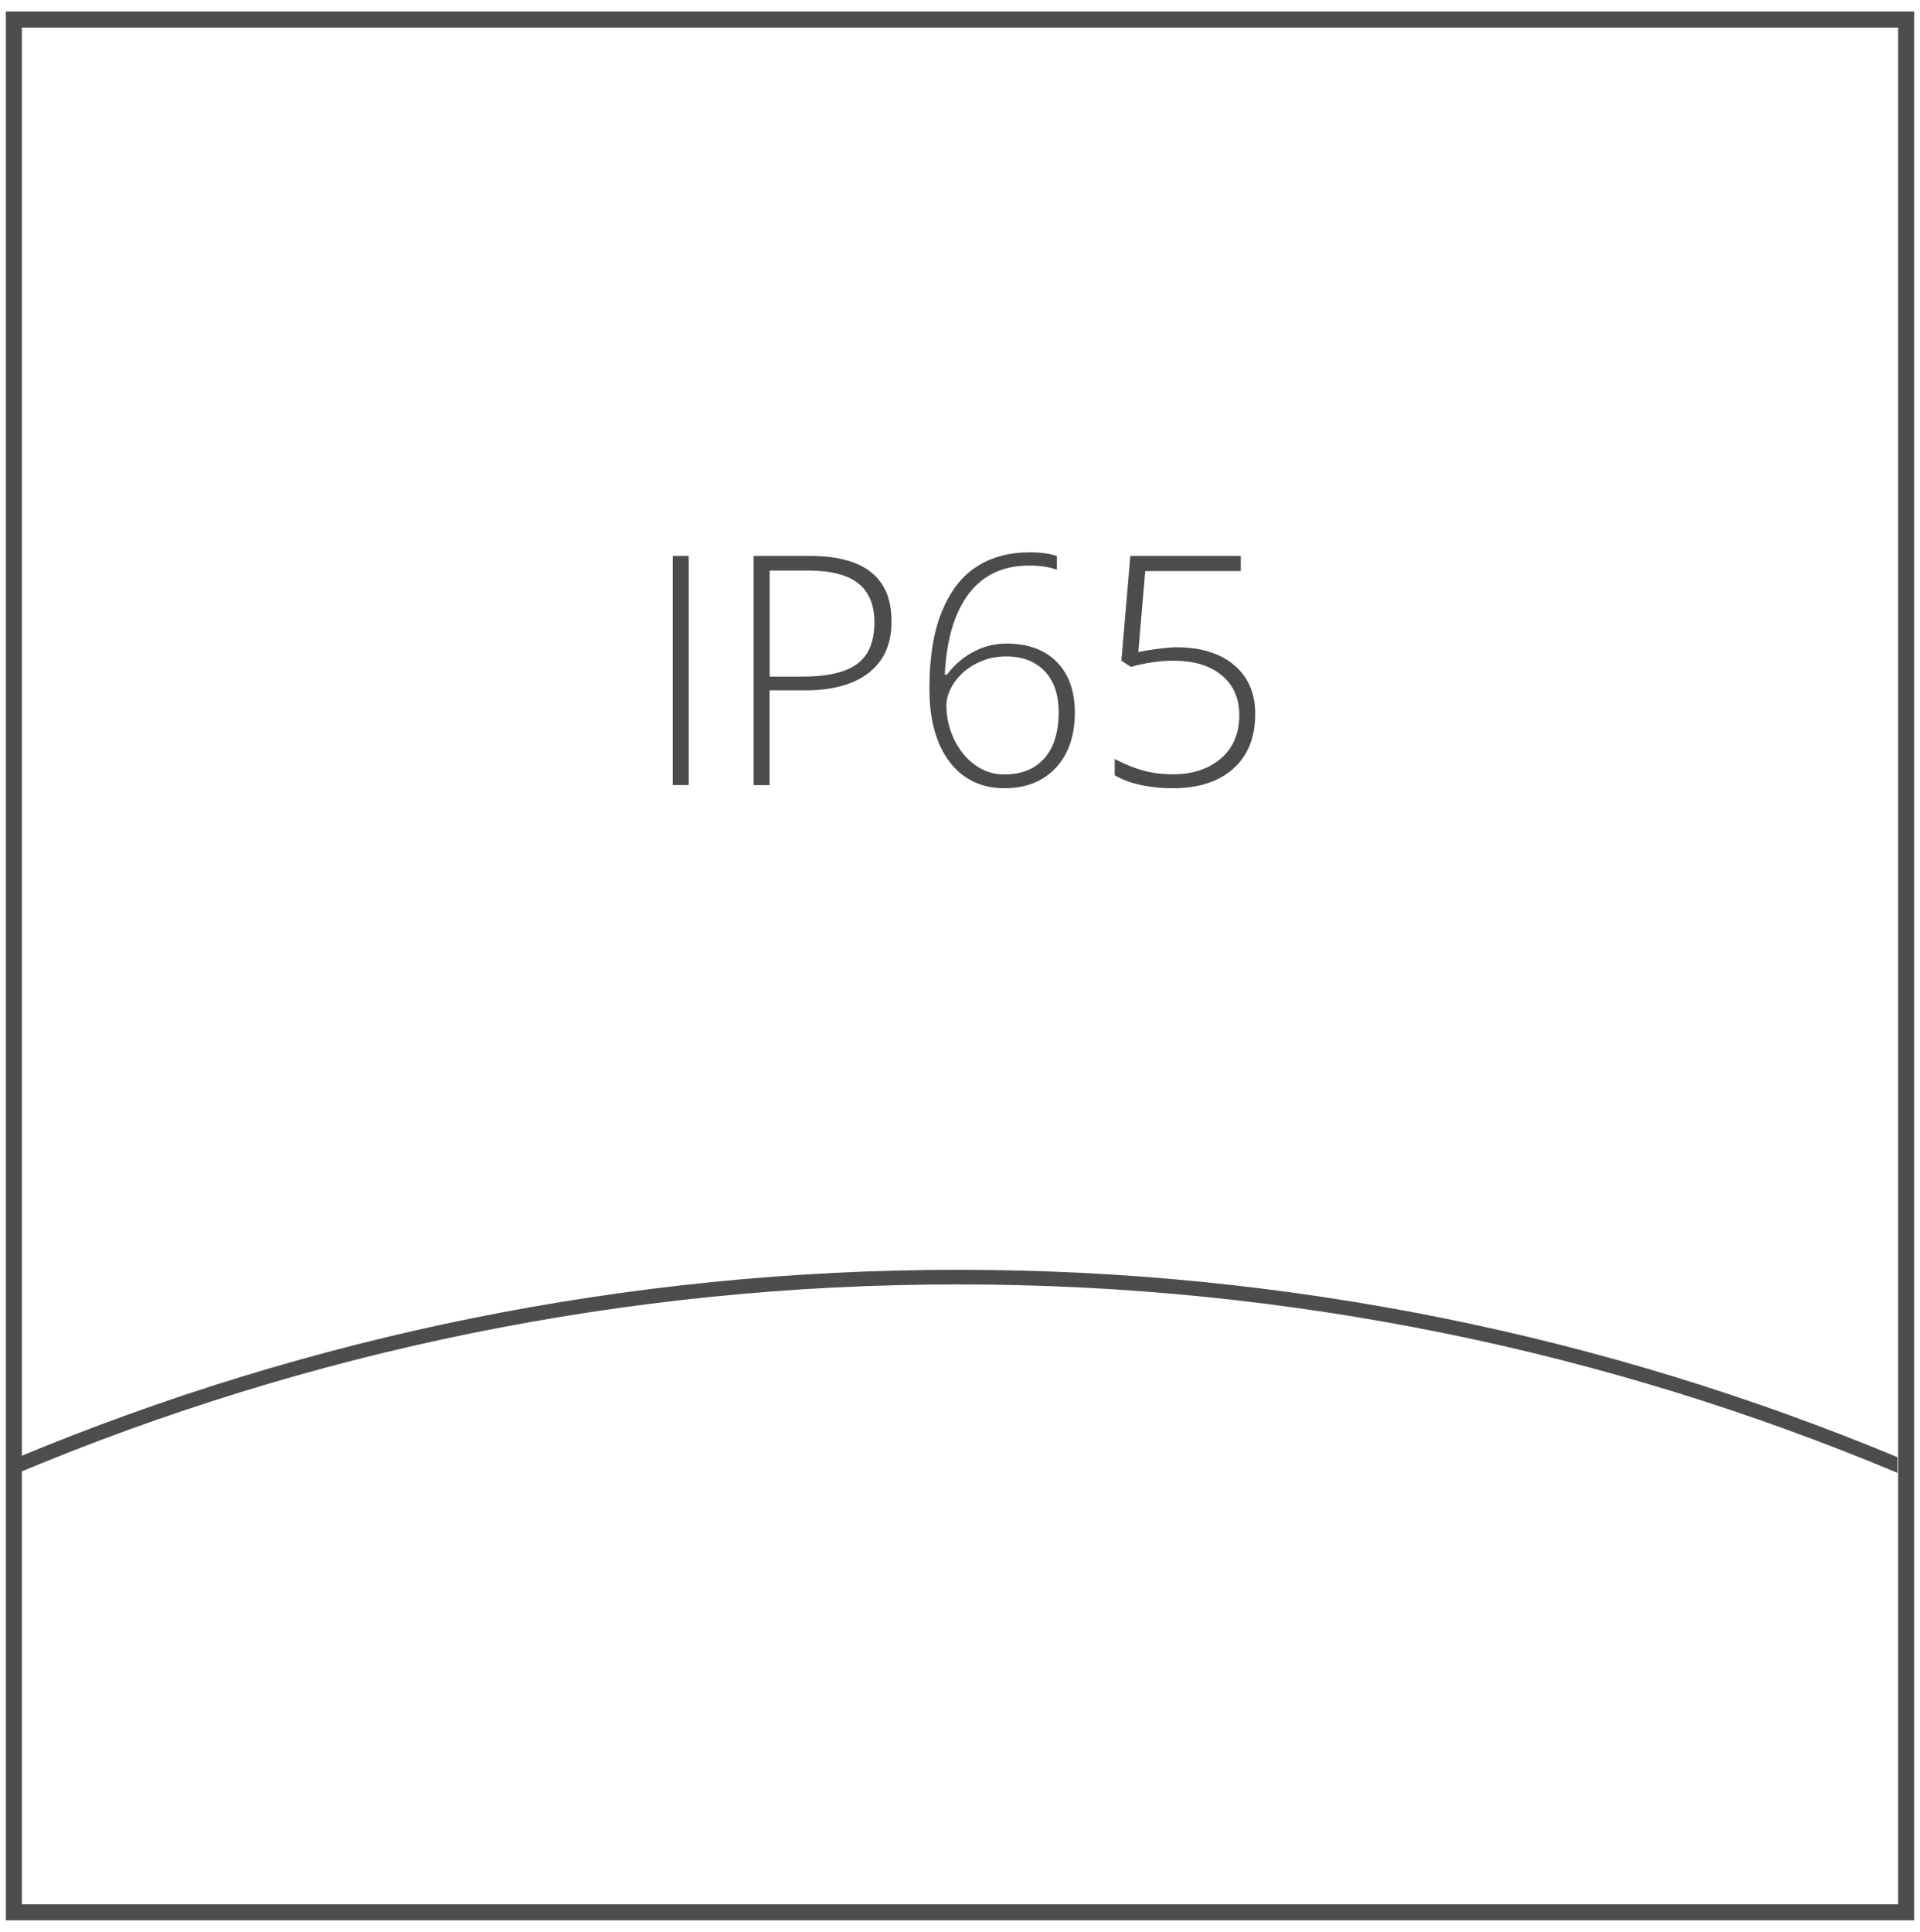 <?xml version="1.0" encoding="utf-8"?>
<!-- Generator: Adobe Illustrator 19.1.0, SVG Export Plug-In . SVG Version: 6.00 Build 0)  -->
<svg version="1.1" id="Layer_1" xmlns="http://www.w3.org/2000/svg" xmlns:xlink="http://www.w3.org/1999/xlink" x="0px" y="0px"
	 viewBox="0 0 29.91 30.086" style="enable-background:new 0 0 29.91 30.086;" xml:space="preserve">
<style type="text/css">
	.st0{fill:#4D4D4D;}
	.st1{fill-rule:evenodd;clip-rule:evenodd;fill:#4C4C4C;}
	.st2{fill:#4C4C4C;}
	.st3{fill:#383330;}
	.st4{fill:#1F1A17;}
	.st5{fill:#4D4C4C;}
	.st6{fill:none;stroke:#000000;stroke-width:0.3;stroke-miterlimit:10;}
	.st7{fill:#E61413;}
	.st8{fill:#5F5357;}
	.st9{fill:#115C78;}
	.st10{fill-rule:evenodd;clip-rule:evenodd;fill:#4D4D4D;}
	.st11{fill-rule:evenodd;clip-rule:evenodd;}
	.st12{fill:#FFFFFF;}
	.st13{fill:none;}
	.st14{fill:#231F20;}
	.st15{clip-path:url(#SVGID_2_);}
	.st16{clip-path:url(#SVGID_4_);fill:#FCF118;}
	.st17{clip-path:url(#SVGID_4_);fill:#FCF018;}
	.st18{clip-path:url(#SVGID_4_);fill:#FCEF18;}
	.st19{clip-path:url(#SVGID_4_);fill:#FCEE18;}
	.st20{clip-path:url(#SVGID_4_);fill:#FCED18;}
	.st21{clip-path:url(#SVGID_4_);fill:#FCEC18;}
	.st22{clip-path:url(#SVGID_4_);fill:#FCEB18;}
	.st23{clip-path:url(#SVGID_4_);fill:#FCEA18;}
	.st24{clip-path:url(#SVGID_4_);fill:#FCE918;}
	.st25{clip-path:url(#SVGID_4_);fill:#FCE818;}
	.st26{clip-path:url(#SVGID_4_);fill:#FCE718;}
	.st27{clip-path:url(#SVGID_4_);fill:#FCE617;}
	.st28{clip-path:url(#SVGID_4_);fill:#FCE517;}
	.st29{clip-path:url(#SVGID_4_);fill:#FCE417;}
	.st30{clip-path:url(#SVGID_4_);fill:#FCE317;}
	.st31{clip-path:url(#SVGID_4_);fill:#FCE217;}
	.st32{clip-path:url(#SVGID_4_);fill:#FCE117;}
	.st33{clip-path:url(#SVGID_4_);fill:#FCE017;}
	.st34{clip-path:url(#SVGID_4_);fill:#FCDF17;}
	.st35{clip-path:url(#SVGID_4_);fill:#FCDE17;}
	.st36{clip-path:url(#SVGID_4_);fill:#FCDD17;}
	.st37{clip-path:url(#SVGID_4_);fill:#FCDC17;}
	.st38{clip-path:url(#SVGID_4_);fill:#FCDB17;}
	.st39{clip-path:url(#SVGID_4_);fill:#FCDA17;}
	.st40{clip-path:url(#SVGID_4_);fill:#FCD917;}
	.st41{clip-path:url(#SVGID_4_);fill:#FCD817;}
	.st42{clip-path:url(#SVGID_4_);fill:#FCD717;}
	.st43{clip-path:url(#SVGID_4_);fill:#FCD617;}
	.st44{clip-path:url(#SVGID_4_);fill:#FCD517;}
	.st45{clip-path:url(#SVGID_4_);fill:#FCD416;}
	.st46{clip-path:url(#SVGID_4_);fill:#FCD316;}
	.st47{clip-path:url(#SVGID_4_);fill:#FBD216;}
	.st48{clip-path:url(#SVGID_4_);fill:#FBD116;}
	.st49{clip-path:url(#SVGID_4_);fill:#FBD016;}
	.st50{clip-path:url(#SVGID_4_);fill:#FBCF16;}
	.st51{clip-path:url(#SVGID_4_);fill:#FBCE16;}
	.st52{clip-path:url(#SVGID_4_);fill:#FBCD16;}
	.st53{clip-path:url(#SVGID_4_);fill:#FBCC16;}
	.st54{clip-path:url(#SVGID_4_);fill:#FBCB16;}
	.st55{clip-path:url(#SVGID_4_);fill:#FBCA16;}
	.st56{clip-path:url(#SVGID_4_);fill:#FBC916;}
	.st57{clip-path:url(#SVGID_4_);fill:#FBC816;}
	.st58{clip-path:url(#SVGID_4_);fill:#FBC716;}
	.st59{clip-path:url(#SVGID_4_);fill:#FBC616;}
	.st60{clip-path:url(#SVGID_4_);fill:#FBC516;}
	.st61{clip-path:url(#SVGID_4_);fill:#FBC416;}
	.st62{clip-path:url(#SVGID_4_);fill:#FBC316;}
	.st63{clip-path:url(#SVGID_4_);fill:#FBC216;}
	.st64{clip-path:url(#SVGID_4_);fill:#FBC115;}
	.st65{clip-path:url(#SVGID_4_);fill:#FBC015;}
	.st66{clip-path:url(#SVGID_4_);fill:#FBBF15;}
	.st67{clip-path:url(#SVGID_4_);fill:#FBBE15;}
	.st68{clip-path:url(#SVGID_4_);fill:#FBBD15;}
	.st69{clip-path:url(#SVGID_4_);fill:#FBBC15;}
	.st70{clip-path:url(#SVGID_4_);fill:#FBBB15;}
	.st71{clip-path:url(#SVGID_4_);fill:#FBBA15;}
	.st72{clip-path:url(#SVGID_4_);fill:#FBB915;}
	.st73{clip-path:url(#SVGID_4_);fill:#FBB815;}
	.st74{clip-path:url(#SVGID_4_);fill:#FBB715;}
	.st75{clip-path:url(#SVGID_4_);fill:#FBB615;}
	.st76{clip-path:url(#SVGID_4_);fill:#FBB515;}
	.st77{clip-path:url(#SVGID_4_);fill:#FBB415;}
	.st78{clip-path:url(#SVGID_4_);fill:#FBB315;}
	.st79{clip-path:url(#SVGID_4_);fill:#FBB215;}
	.st80{clip-path:url(#SVGID_4_);fill:#FBB115;}
	.st81{clip-path:url(#SVGID_4_);fill:#FBB015;}
	.st82{clip-path:url(#SVGID_4_);fill:#FBAF15;}
	.st83{clip-path:url(#SVGID_4_);fill:#FAAE15;}
	.st84{clip-path:url(#SVGID_4_);fill:#FAAD14;}
	.st85{clip-path:url(#SVGID_4_);fill:#FAAC14;}
	.st86{clip-path:url(#SVGID_4_);fill:#FAAB14;}
	.st87{clip-path:url(#SVGID_4_);fill:#FAAA14;}
	.st88{clip-path:url(#SVGID_4_);fill:#FAA914;}
	.st89{clip-path:url(#SVGID_4_);fill:#FAA814;}
	.st90{clip-path:url(#SVGID_4_);fill:#FAA714;}
	.st91{clip-path:url(#SVGID_4_);fill:#FAA614;}
	.st92{clip-path:url(#SVGID_4_);fill:#FAA514;}
	.st93{clip-path:url(#SVGID_4_);fill:#FAA414;}
	.st94{clip-path:url(#SVGID_4_);fill:#FAA314;}
	.st95{clip-path:url(#SVGID_4_);fill:#FAA214;}
	.st96{clip-path:url(#SVGID_4_);fill:#FAA114;}
	.st97{clip-path:url(#SVGID_4_);fill:#FAA014;}
	.st98{clip-path:url(#SVGID_4_);fill:#FA9F14;}
	.st99{clip-path:url(#SVGID_4_);fill:#FA9E14;}
	.st100{clip-path:url(#SVGID_4_);fill:#FA9D14;}
	.st101{clip-path:url(#SVGID_4_);fill:#FA9C14;}
	.st102{clip-path:url(#SVGID_4_);fill:#FA9B14;}
	.st103{clip-path:url(#SVGID_4_);fill:#FA9A13;}
	.st104{clip-path:url(#SVGID_4_);fill:#FA9913;}
	.st105{clip-path:url(#SVGID_4_);fill:#FA9813;}
	.st106{clip-path:url(#SVGID_4_);fill:#FA9713;}
	.st107{clip-path:url(#SVGID_4_);fill:#FA9613;}
	.st108{clip-path:url(#SVGID_4_);fill:#FA9513;}
	.st109{clip-path:url(#SVGID_4_);fill:#FA9413;}
	.st110{clip-path:url(#SVGID_4_);fill:#FA9313;}
	.st111{clip-path:url(#SVGID_4_);fill:#FA9213;}
	.st112{clip-path:url(#SVGID_4_);fill:#FA9113;}
	.st113{clip-path:url(#SVGID_4_);fill:#FA9013;}
	.st114{clip-path:url(#SVGID_4_);fill:#FA8F13;}
	.st115{clip-path:url(#SVGID_4_);fill:#FA8E13;}
	.st116{clip-path:url(#SVGID_4_);fill:#FA8D13;}
	.st117{clip-path:url(#SVGID_4_);fill:#FA8C13;}
	.st118{clip-path:url(#SVGID_4_);fill:#FA8B13;}
	.st119{clip-path:url(#SVGID_4_);fill:#FA8A13;}
	.st120{clip-path:url(#SVGID_4_);fill:#FA8913;}
	.st121{clip-path:url(#SVGID_4_);fill:#FA8812;}
	.st122{clip-path:url(#SVGID_4_);fill:#FA8712;}
	.st123{clip-path:url(#SVGID_4_);fill:#FA8612;}
	.st124{clip-path:url(#SVGID_4_);fill:#F98512;}
	.st125{clip-path:url(#SVGID_4_);fill:#F98412;}
	.st126{clip-path:url(#SVGID_4_);fill:#F98312;}
	.st127{clip-path:url(#SVGID_4_);fill:#F98212;}
	.st128{clip-path:url(#SVGID_4_);fill:#F98112;}
	.st129{clip-path:url(#SVGID_4_);fill:#F98012;}
	.st130{clip-path:url(#SVGID_4_);fill:#F97F12;}
	.st131{clip-path:url(#SVGID_4_);fill:#F97E12;}
	.st132{clip-path:url(#SVGID_4_);fill:#F97D12;}
	.st133{clip-path:url(#SVGID_4_);fill:#F97C12;}
	.st134{clip-path:url(#SVGID_4_);fill:#F97B12;}
	.st135{clip-path:url(#SVGID_4_);fill:#F97A12;}
	.st136{clip-path:url(#SVGID_4_);fill:#F97912;}
	.st137{clip-path:url(#SVGID_4_);fill:#F97812;}
	.st138{clip-path:url(#SVGID_4_);fill:#F97712;}
	.st139{clip-path:url(#SVGID_4_);fill:#F97612;}
	.st140{clip-path:url(#SVGID_4_);fill:#F97511;}
	.st141{clip-path:url(#SVGID_4_);fill:#F97411;}
	.st142{clip-path:url(#SVGID_4_);fill:#F97311;}
	.st143{clip-path:url(#SVGID_4_);fill:#F97211;}
	.st144{clip-path:url(#SVGID_4_);fill:#F97111;}
	.st145{clip-path:url(#SVGID_4_);fill:#F97011;}
	.st146{clip-path:url(#SVGID_4_);fill:#F96F11;}
	.st147{clip-path:url(#SVGID_4_);fill:#F96E11;}
	.st148{clip-path:url(#SVGID_4_);fill:#F96D11;}
	.st149{clip-path:url(#SVGID_4_);fill:#F96C11;}
	.st150{clip-path:url(#SVGID_4_);fill:#F96B11;}
	.st151{clip-path:url(#SVGID_4_);fill:#F96A11;}
	.st152{clip-path:url(#SVGID_4_);fill:#F96911;}
	.st153{clip-path:url(#SVGID_4_);fill:#F96811;}
	.st154{clip-path:url(#SVGID_4_);fill:#F96711;}
	.st155{clip-path:url(#SVGID_4_);fill:#F96611;}
	.st156{clip-path:url(#SVGID_4_);fill:#F96511;}
	.st157{clip-path:url(#SVGID_4_);fill:#F96411;}
	.st158{clip-path:url(#SVGID_4_);fill:#F96311;}
	.st159{clip-path:url(#SVGID_4_);fill:#F96210;}
	.st160{clip-path:url(#SVGID_4_);fill:#F86110;}
	.st161{clip-path:url(#SVGID_4_);fill:#F86010;}
	.st162{clip-path:url(#SVGID_4_);fill:#F85F10;}
	.st163{clip-path:url(#SVGID_4_);fill:#F85E10;}
	.st164{clip-path:url(#SVGID_4_);fill:#F85D10;}
	.st165{clip-path:url(#SVGID_4_);fill:#F85C10;}
	.st166{clip-path:url(#SVGID_4_);fill:#F85B10;}
	.st167{clip-path:url(#SVGID_4_);fill:#F85A10;}
	.st168{clip-path:url(#SVGID_4_);fill:#F85910;}
	.st169{clip-path:url(#SVGID_4_);fill:#F85810;}
	.st170{clip-path:url(#SVGID_4_);fill:#F85710;}
	.st171{clip-path:url(#SVGID_4_);fill:#F85610;}
	.st172{clip-path:url(#SVGID_4_);fill:#F85510;}
	.st173{clip-path:url(#SVGID_4_);fill:#F85410;}
	.st174{clip-path:url(#SVGID_4_);fill:#F85310;}
	.st175{clip-path:url(#SVGID_4_);fill:#F85210;}
	.st176{clip-path:url(#SVGID_4_);fill:#F85110;}
	.st177{clip-path:url(#SVGID_4_);fill:#F85010;}
	.st178{clip-path:url(#SVGID_4_);fill:#F84F0F;}
	.st179{clip-path:url(#SVGID_4_);fill:#F84E0F;}
	.st180{clip-path:url(#SVGID_4_);fill:#F84D0F;}
	.st181{clip-path:url(#SVGID_4_);fill:#F84C0F;}
	.st182{clip-path:url(#SVGID_4_);fill:#F84B0F;}
	.st183{clip-path:url(#SVGID_4_);fill:#F84A0F;}
	.st184{clip-path:url(#SVGID_4_);fill:#F8490F;}
	.st185{clip-path:url(#SVGID_4_);fill:#F8480F;}
	.st186{clip-path:url(#SVGID_4_);fill:#F8470F;}
	.st187{clip-path:url(#SVGID_4_);fill:#F8460F;}
	.st188{clip-path:url(#SVGID_4_);fill:#F8450F;}
	.st189{clip-path:url(#SVGID_4_);fill:#F8440F;}
	.st190{clip-path:url(#SVGID_4_);fill:#F8430F;}
	.st191{clip-path:url(#SVGID_4_);fill:#F8420F;}
	.st192{clip-path:url(#SVGID_4_);fill:#F8410F;}
	.st193{clip-path:url(#SVGID_4_);fill:#F8400F;}
	.st194{clip-path:url(#SVGID_4_);fill:#F83F0F;}
	.st195{clip-path:url(#SVGID_4_);fill:#F83E0E;}
	.st196{clip-path:url(#SVGID_4_);fill:#F83D0E;}
	.st197{clip-path:url(#SVGID_4_);fill:#F83C0E;}
	.st198{clip-path:url(#SVGID_4_);fill:#F83B0E;}
	.st199{clip-path:url(#SVGID_4_);fill:#F73A0E;}
	.st200{clip-path:url(#SVGID_4_);fill:#F7390E;}
	.st201{clip-path:url(#SVGID_4_);fill:#F7380E;}
	.st202{clip-path:url(#SVGID_4_);fill:#F7370E;}
	.st203{clip-path:url(#SVGID_4_);fill:#F7360E;}
	.st204{clip-path:url(#SVGID_4_);fill:#F7340E;}
	.st205{clip-path:url(#SVGID_4_);fill:#F7330E;}
	.st206{clip-path:url(#SVGID_4_);fill:#F7320E;}
	.st207{clip-path:url(#SVGID_4_);fill:#F7310E;}
	.st208{clip-path:url(#SVGID_4_);fill:#F7300E;}
	.st209{clip-path:url(#SVGID_4_);fill:#F72F0E;}
	.st210{clip-path:url(#SVGID_4_);fill:#F72E0E;}
	.st211{clip-path:url(#SVGID_4_);fill:#F72D0E;}
	.st212{clip-path:url(#SVGID_4_);fill:#F72C0E;}
	.st213{clip-path:url(#SVGID_4_);fill:#F72B0E;}
	.st214{clip-path:url(#SVGID_4_);fill:#F72B0D;}
	.st215{clip-path:url(#SVGID_4_);fill:#F72A0D;}
	.st216{clip-path:url(#SVGID_4_);fill:#F7290D;}
	.st217{clip-path:url(#SVGID_4_);fill:#F7280D;}
	.st218{clip-path:url(#SVGID_4_);fill:#F7270D;}
	.st219{clip-path:url(#SVGID_4_);fill:#F7260D;}
</style>
<g>
	<path class="st0" d="M29.819,29.908h-7.432h-7.432H7.523H0.091v-7.432v-7.432V7.611V0.179h7.432h7.432h7.432h7.432v7.432v7.432
		v7.432V29.908z M0.341,29.658h7.307h7.307h7.307h7.307V22.35v-7.307V7.736V0.429h-7.307h-7.307H7.648H0.341v7.307v7.307v7.307
		V29.658z"/>
</g>
<g>
	<path class="st2" d="M10.48,12.227v-0.892v-0.892V9.55V8.658h0.062h0.062h0.062h0.062V9.55v0.892v0.892v0.892h-0.062h-0.062h-0.062
		H10.48z"/>
	<path class="st2" d="M13.888,9.683c0,0.086-0.007,0.167-0.022,0.244s-0.037,0.147-0.066,0.214s-0.066,0.127-0.11,0.183
		s-0.095,0.107-0.154,0.153c-0.059,0.046-0.123,0.086-0.194,0.12s-0.148,0.063-0.231,0.086s-0.172,0.04-0.267,0.052
		s-0.197,0.017-0.304,0.017h-0.138h-0.138h-0.138h-0.138v0.369v0.369v0.369v0.369h-0.062h-0.062h-0.062H11.74v-0.892v-0.892V9.55
		V8.658h0.219h0.219h0.219h0.219c0.212,0,0.398,0.021,0.558,0.064s0.292,0.107,0.398,0.192s0.186,0.192,0.239,0.32
		S13.888,9.513,13.888,9.683z M11.989,10.538h0.123h0.123h0.123h0.123c0.1,0,0.194-0.004,0.281-0.012s0.166-0.021,0.239-0.037
		s0.138-0.037,0.197-0.062s0.11-0.054,0.155-0.087s0.084-0.072,0.118-0.115s0.062-0.092,0.084-0.146s0.039-0.113,0.05-0.177
		s0.017-0.133,0.017-0.208c0-0.069-0.005-0.133-0.016-0.193s-0.026-0.115-0.048-0.166s-0.048-0.097-0.079-0.139
		s-0.069-0.079-0.111-0.112c-0.042-0.033-0.09-0.062-0.144-0.087s-0.114-0.046-0.179-0.062s-0.137-0.029-0.214-0.037
		s-0.16-0.012-0.249-0.012h-0.148h-0.148h-0.148h-0.148v0.414V9.71v0.414V10.538z"/>
	<path class="st2" d="M14.479,10.706c0-0.116,0.004-0.227,0.012-0.334s0.02-0.209,0.035-0.306s0.035-0.19,0.059-0.279
		s0.051-0.172,0.083-0.251c0.032-0.079,0.067-0.153,0.105-0.222s0.08-0.133,0.124-0.192s0.093-0.112,0.144-0.161
		s0.106-0.092,0.164-0.13c0.058-0.038,0.119-0.072,0.183-0.1s0.131-0.053,0.201-0.072s0.143-0.033,0.219-0.043
		s0.155-0.014,0.236-0.014c0.038,0,0.076,0.001,0.112,0.003s0.072,0.006,0.107,0.01s0.069,0.011,0.103,0.018
		s0.066,0.015,0.098,0.025v0.054v0.054v0.054v0.054c-0.03-0.011-0.061-0.021-0.094-0.029s-0.067-0.015-0.103-0.021
		s-0.073-0.01-0.112-0.012s-0.079-0.004-0.121-0.004c-0.1,0-0.195,0.009-0.285,0.027s-0.173,0.045-0.251,0.081
		s-0.151,0.081-0.218,0.136s-0.129,0.118-0.184,0.19c-0.056,0.073-0.106,0.153-0.15,0.242s-0.081,0.186-0.113,0.292
		s-0.057,0.219-0.076,0.341s-0.032,0.252-0.039,0.391h0.008h0.008h0.008h0.008c0.031-0.04,0.063-0.078,0.096-0.113
		s0.067-0.068,0.103-0.098s0.072-0.058,0.11-0.083s0.076-0.048,0.116-0.068c0.04-0.021,0.08-0.038,0.121-0.054
		s0.083-0.028,0.125-0.038s0.085-0.018,0.128-0.023s0.087-0.008,0.131-0.008c0.083,0,0.162,0.006,0.236,0.018
		s0.144,0.03,0.209,0.054s0.126,0.054,0.182,0.089s0.108,0.077,0.155,0.125c0.047,0.048,0.088,0.1,0.123,0.156
		s0.065,0.118,0.088,0.183s0.041,0.136,0.053,0.211s0.018,0.154,0.018,0.238c0,0.091-0.006,0.178-0.019,0.259
		s-0.031,0.158-0.056,0.23s-0.056,0.139-0.093,0.201s-0.08,0.12-0.13,0.173c-0.05,0.053-0.103,0.099-0.161,0.138
		s-0.12,0.073-0.187,0.099s-0.138,0.046-0.213,0.059s-0.155,0.02-0.239,0.02c-0.09,0-0.176-0.009-0.257-0.026
		s-0.157-0.043-0.228-0.078s-0.138-0.078-0.2-0.129s-0.119-0.112-0.171-0.181c-0.052-0.069-0.098-0.145-0.137-0.227
		s-0.072-0.172-0.098-0.269s-0.046-0.2-0.059-0.31S14.479,10.83,14.479,10.706z M15.648,12.061c0.067,0,0.13-0.005,0.189-0.016
		s0.115-0.026,0.167-0.047s0.1-0.047,0.144-0.079s0.085-0.068,0.122-0.11c0.037-0.042,0.069-0.088,0.097-0.139
		s0.051-0.106,0.069-0.166s0.032-0.124,0.042-0.193s0.014-0.142,0.014-0.22c0-0.068-0.005-0.133-0.014-0.194
		s-0.023-0.118-0.041-0.171s-0.041-0.103-0.069-0.149s-0.06-0.088-0.096-0.126c-0.037-0.038-0.077-0.071-0.12-0.1
		s-0.09-0.052-0.14-0.071s-0.103-0.033-0.159-0.043s-0.116-0.014-0.179-0.014c-0.042,0-0.082,0.002-0.122,0.007
		s-0.079,0.011-0.118,0.02s-0.076,0.02-0.113,0.034s-0.073,0.03-0.109,0.048c-0.036,0.018-0.069,0.038-0.102,0.059
		s-0.062,0.044-0.091,0.069s-0.055,0.05-0.08,0.078s-0.048,0.056-0.069,0.086s-0.04,0.061-0.055,0.091s-0.029,0.061-0.04,0.092
		s-0.019,0.062-0.024,0.094s-0.008,0.063-0.008,0.095c0,0.045,0.003,0.09,0.008,0.134s0.013,0.088,0.023,0.132
		s0.023,0.086,0.038,0.129s0.033,0.085,0.053,0.127c0.02,0.042,0.042,0.081,0.066,0.119s0.049,0.073,0.076,0.106
		s0.056,0.064,0.087,0.093s0.064,0.055,0.098,0.08c0.034,0.024,0.07,0.046,0.106,0.064s0.073,0.034,0.111,0.046
		s0.077,0.021,0.116,0.027S15.607,12.061,15.648,12.061z"/>
	<path class="st2" d="M18.324,10.081c0.095,0,0.185,0.006,0.27,0.017s0.165,0.029,0.24,0.052s0.145,0.052,0.21,0.086
		s0.125,0.075,0.18,0.121c0.055,0.046,0.103,0.096,0.144,0.151s0.075,0.113,0.103,0.177s0.048,0.131,0.062,0.203
		s0.021,0.148,0.021,0.229c0,0.092-0.007,0.178-0.021,0.26s-0.036,0.158-0.064,0.229s-0.064,0.137-0.107,0.198
		s-0.093,0.117-0.15,0.168c-0.057,0.051-0.119,0.095-0.187,0.133s-0.141,0.07-0.219,0.095s-0.162,0.044-0.252,0.057
		s-0.184,0.019-0.284,0.019c-0.044,0-0.088-0.001-0.131-0.003s-0.086-0.005-0.128-0.01s-0.084-0.01-0.125-0.016
		s-0.081-0.014-0.121-0.023s-0.078-0.018-0.115-0.029s-0.072-0.022-0.105-0.035s-0.065-0.026-0.095-0.04s-0.059-0.03-0.085-0.046
		V12.01v-0.063v-0.063v-0.063c0.044,0.022,0.087,0.043,0.128,0.062s0.082,0.036,0.121,0.052s0.077,0.029,0.114,0.041
		s0.072,0.023,0.106,0.031s0.069,0.016,0.104,0.023s0.071,0.012,0.108,0.016s0.073,0.008,0.111,0.01s0.076,0.003,0.114,0.003
		c0.078,0,0.152-0.005,0.223-0.016s0.137-0.026,0.2-0.047s0.121-0.047,0.176-0.078s0.106-0.067,0.153-0.108s0.089-0.086,0.124-0.135
		s0.065-0.101,0.088-0.157s0.041-0.115,0.053-0.178s0.018-0.13,0.018-0.2c0-0.066-0.006-0.129-0.017-0.188s-0.029-0.115-0.052-0.167
		s-0.052-0.101-0.086-0.145s-0.075-0.086-0.121-0.124s-0.096-0.071-0.15-0.099s-0.113-0.052-0.175-0.071s-0.129-0.033-0.2-0.042
		s-0.146-0.014-0.225-0.014c-0.053,0-0.106,0.002-0.16,0.006s-0.109,0.01-0.164,0.018s-0.111,0.018-0.168,0.03
		s-0.114,0.026-0.171,0.042l-0.037-0.024l-0.037-0.024l-0.037-0.024l-0.037-0.024l0.035-0.408l0.035-0.408l0.035-0.408l0.035-0.408
		h0.43h0.43h0.43h0.43v0.059v0.059v0.059v0.059h-0.372h-0.372h-0.372h-0.372l-0.027,0.315l-0.027,0.315l-0.027,0.315l-0.027,0.315
		c0.063-0.012,0.124-0.022,0.18-0.031s0.11-0.016,0.159-0.022s0.096-0.01,0.139-0.014S18.288,10.081,18.324,10.081z"/>
</g>
<g>
	<path class="st0" d="M29.558,22.938v-0.061v-0.061v-0.061v-0.061c-1.128-0.469-2.283-0.886-3.461-1.248
		c-1.179-0.362-2.382-0.668-3.605-0.915s-2.469-0.436-3.731-0.563c-1.263-0.127-2.543-0.192-3.839-0.192
		c-1.296,0-2.577,0.065-3.839,0.192c-1.263,0.127-2.508,0.316-3.731,0.563s-2.426,0.554-3.605,0.915
		c-1.179,0.362-2.333,0.779-3.461,1.248v0.061v0.061v0.061v0.061c1.127-0.472,2.281-0.891,3.46-1.255
		c1.178-0.364,2.381-0.672,3.605-0.92s2.469-0.439,3.732-0.566c1.263-0.128,2.544-0.193,3.841-0.193c1.296,0,2.577,0.065,3.84,0.193
		c1.263,0.128,2.508,0.318,3.732,0.566s2.426,0.557,3.605,0.92C27.276,22.047,28.431,22.466,29.558,22.938"/>
</g>
</svg>
